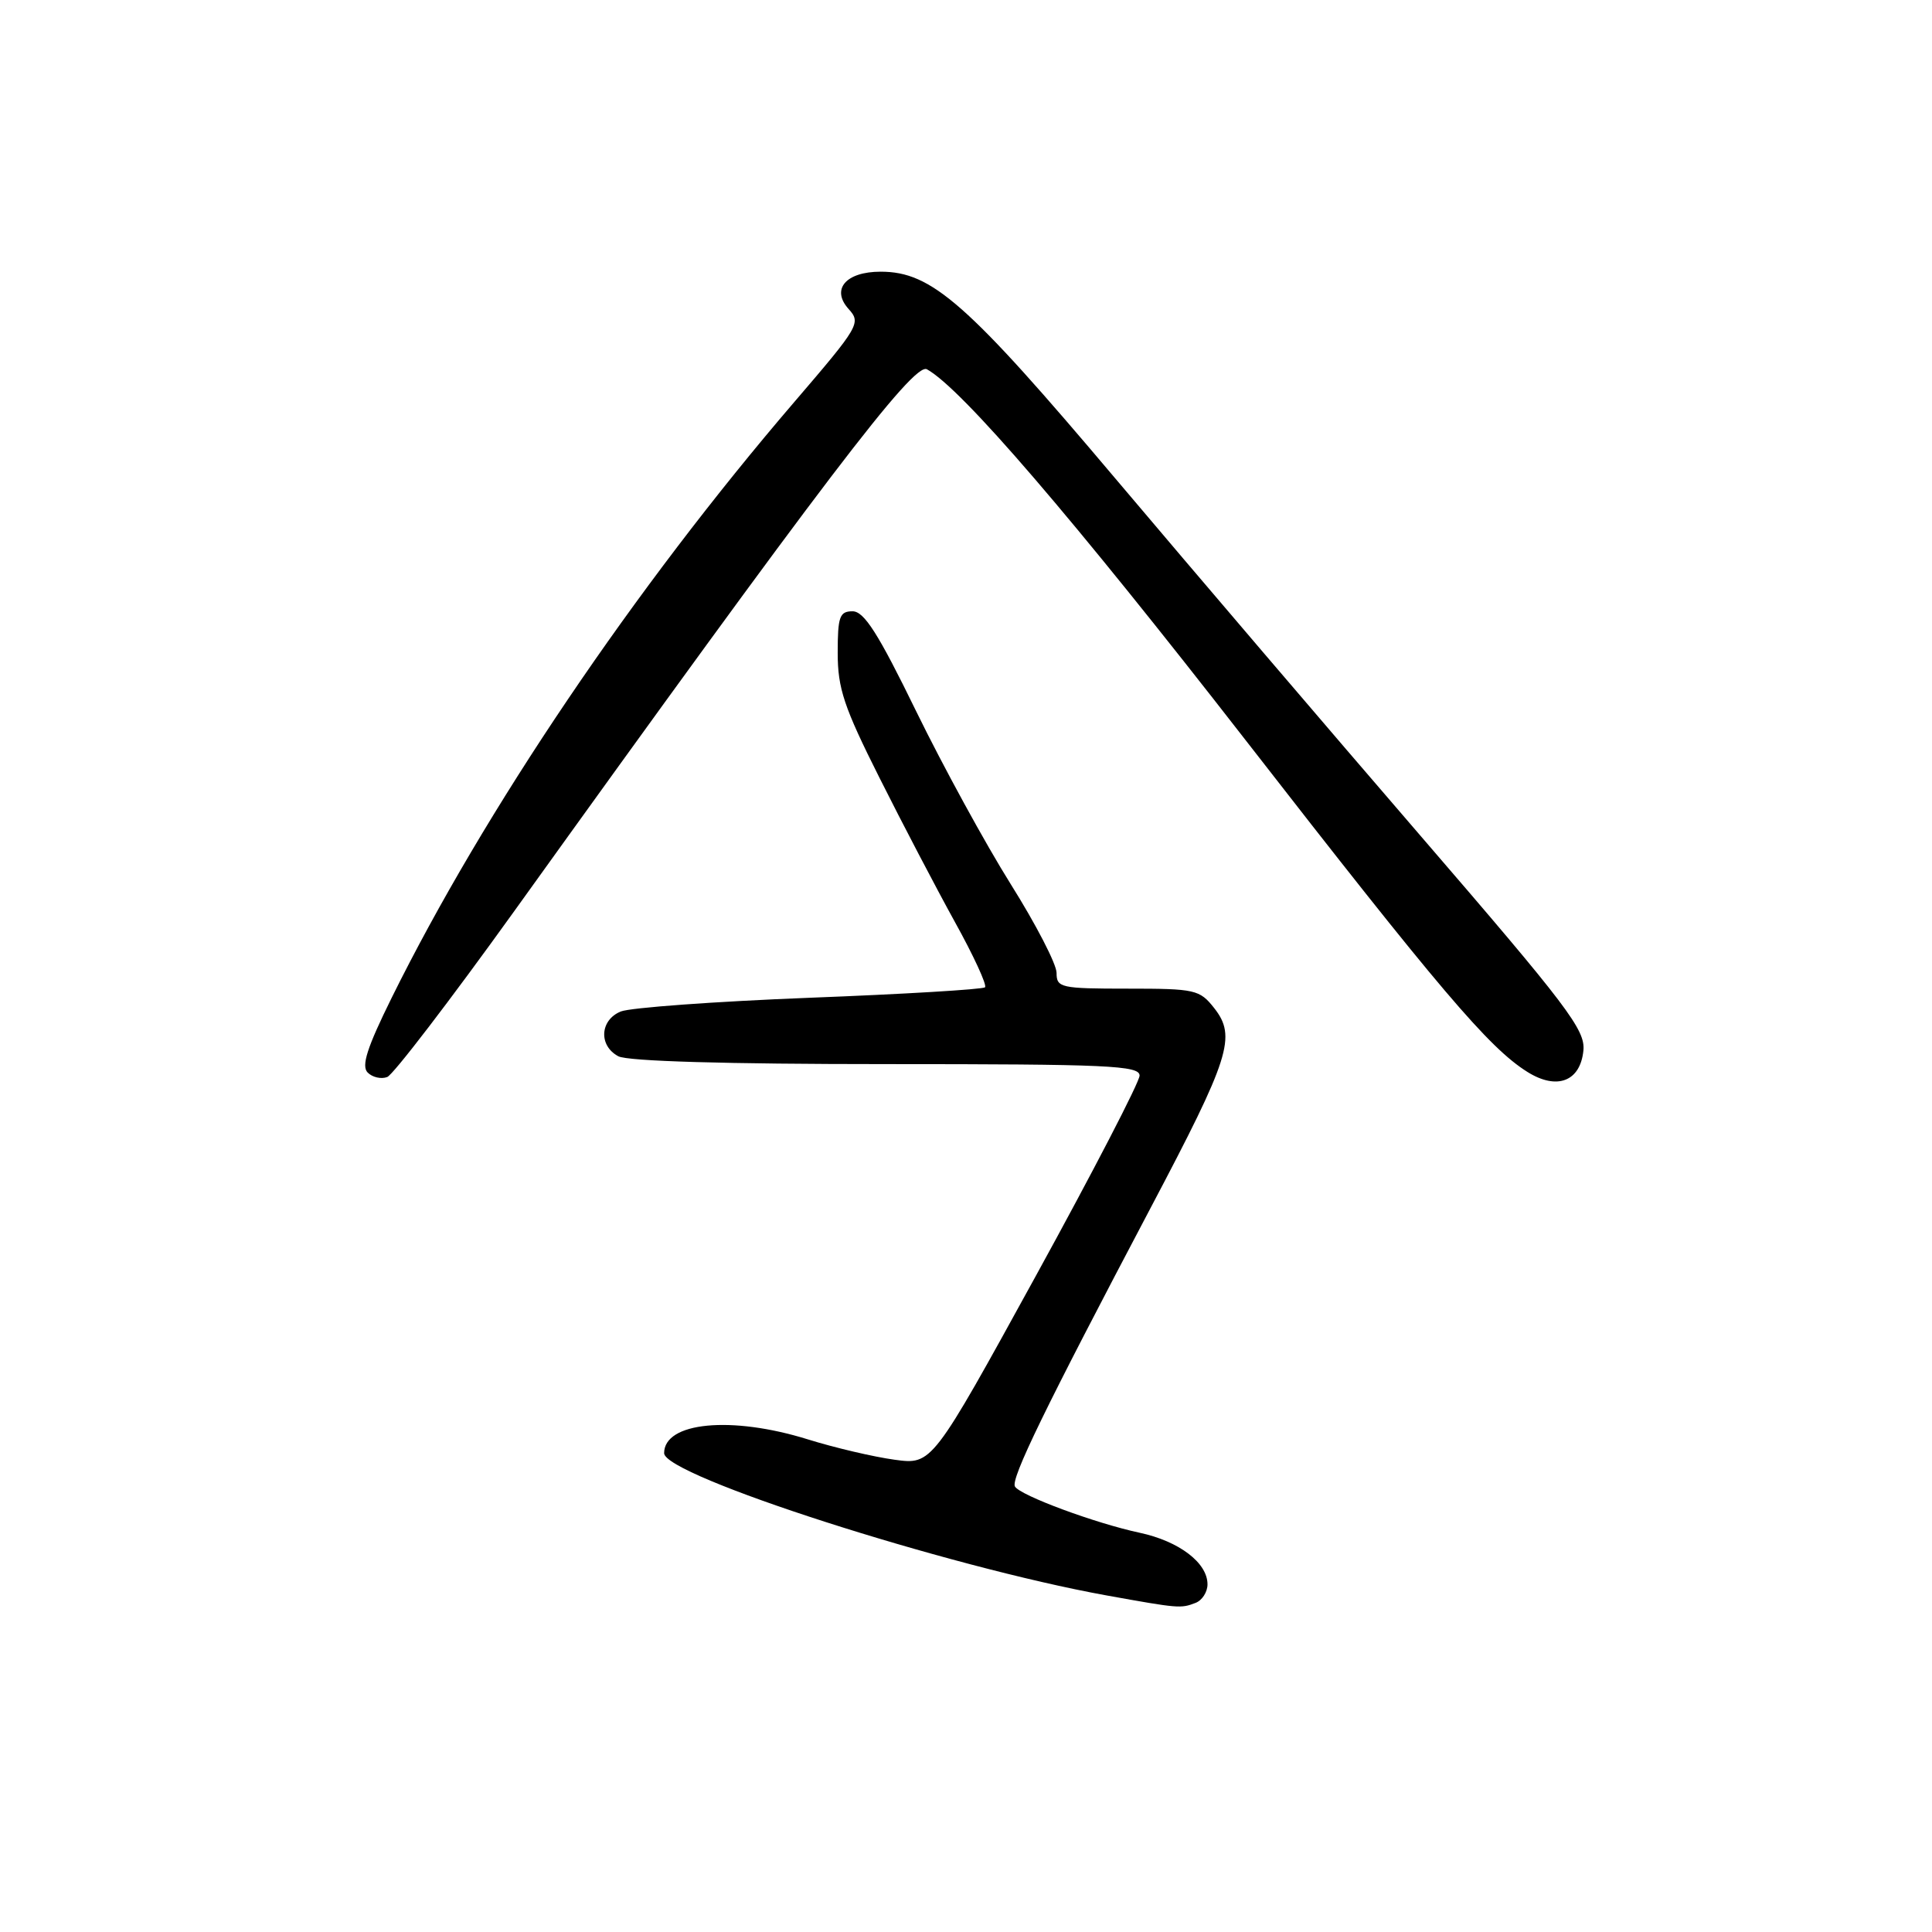 <?xml version="1.0" encoding="UTF-8" standalone="no"?>
<!DOCTYPE svg PUBLIC "-//W3C//DTD SVG 1.1//EN" "http://www.w3.org/Graphics/SVG/1.1/DTD/svg11.dtd" >
<svg xmlns="http://www.w3.org/2000/svg" xmlns:xlink="http://www.w3.org/1999/xlink" version="1.1" viewBox="0 0 256 256">
 <g >
 <path fill="currentColor"
d=" M 158.42 212.39 C 159.29 212.06 160.00 210.95 160.00 209.93 C 160.00 207.08 156.24 204.22 151.02 203.10 C 145.13 201.84 135.22 198.17 134.49 196.98 C 133.88 196.00 138.47 186.58 152.49 160.00 C 162.98 140.12 163.86 137.36 160.89 133.58 C 158.96 131.13 158.37 131.00 149.43 131.00 C 140.54 131.00 140.00 130.88 140.00 128.91 C 140.00 127.76 137.27 122.48 133.93 117.16 C 130.60 111.85 124.96 101.54 121.40 94.25 C 116.37 83.93 114.50 81.00 112.97 81.00 C 111.25 81.00 111.00 81.70 111.00 86.52 C 111.00 91.21 111.82 93.68 116.52 103.03 C 119.55 109.08 124.06 117.69 126.53 122.17 C 129.01 126.64 130.80 130.53 130.52 130.82 C 130.23 131.10 119.76 131.73 107.25 132.21 C 94.74 132.70 83.49 133.52 82.25 134.03 C 79.48 135.17 79.30 138.56 81.93 139.96 C 83.16 140.62 96.21 141.00 117.43 141.00 C 146.83 141.00 151.00 141.19 151.00 142.52 C 151.00 143.36 144.81 155.31 137.25 169.07 C 123.50 194.10 123.50 194.10 118.53 193.42 C 115.80 193.05 110.62 191.84 107.03 190.72 C 96.91 187.57 88.00 188.43 88.00 192.55 C 88.00 195.54 125.39 207.56 146.61 211.40 C 156.22 213.13 156.45 213.15 158.42 212.39 Z  M 209.81 139.20 C 210.08 136.46 207.71 133.34 188.28 110.81 C 176.27 96.89 158.04 75.54 147.76 63.37 C 128.15 40.14 123.46 36.00 116.69 36.00 C 112.08 36.00 110.08 38.33 112.45 40.95 C 114.12 42.79 113.84 43.25 105.28 53.23 C 84.09 77.91 64.18 107.38 51.89 132.23 C 48.64 138.81 47.85 141.25 48.72 142.12 C 49.35 142.75 50.51 143.02 51.31 142.71 C 52.10 142.41 59.64 132.56 68.07 120.83 C 108.87 64.01 121.08 47.97 122.82 48.93 C 127.42 51.47 142.15 68.62 164.99 98.00 C 190.76 131.16 197.29 138.84 202.38 142.03 C 206.30 144.49 209.40 143.30 209.81 139.20 Z "/>
</g>
</svg>